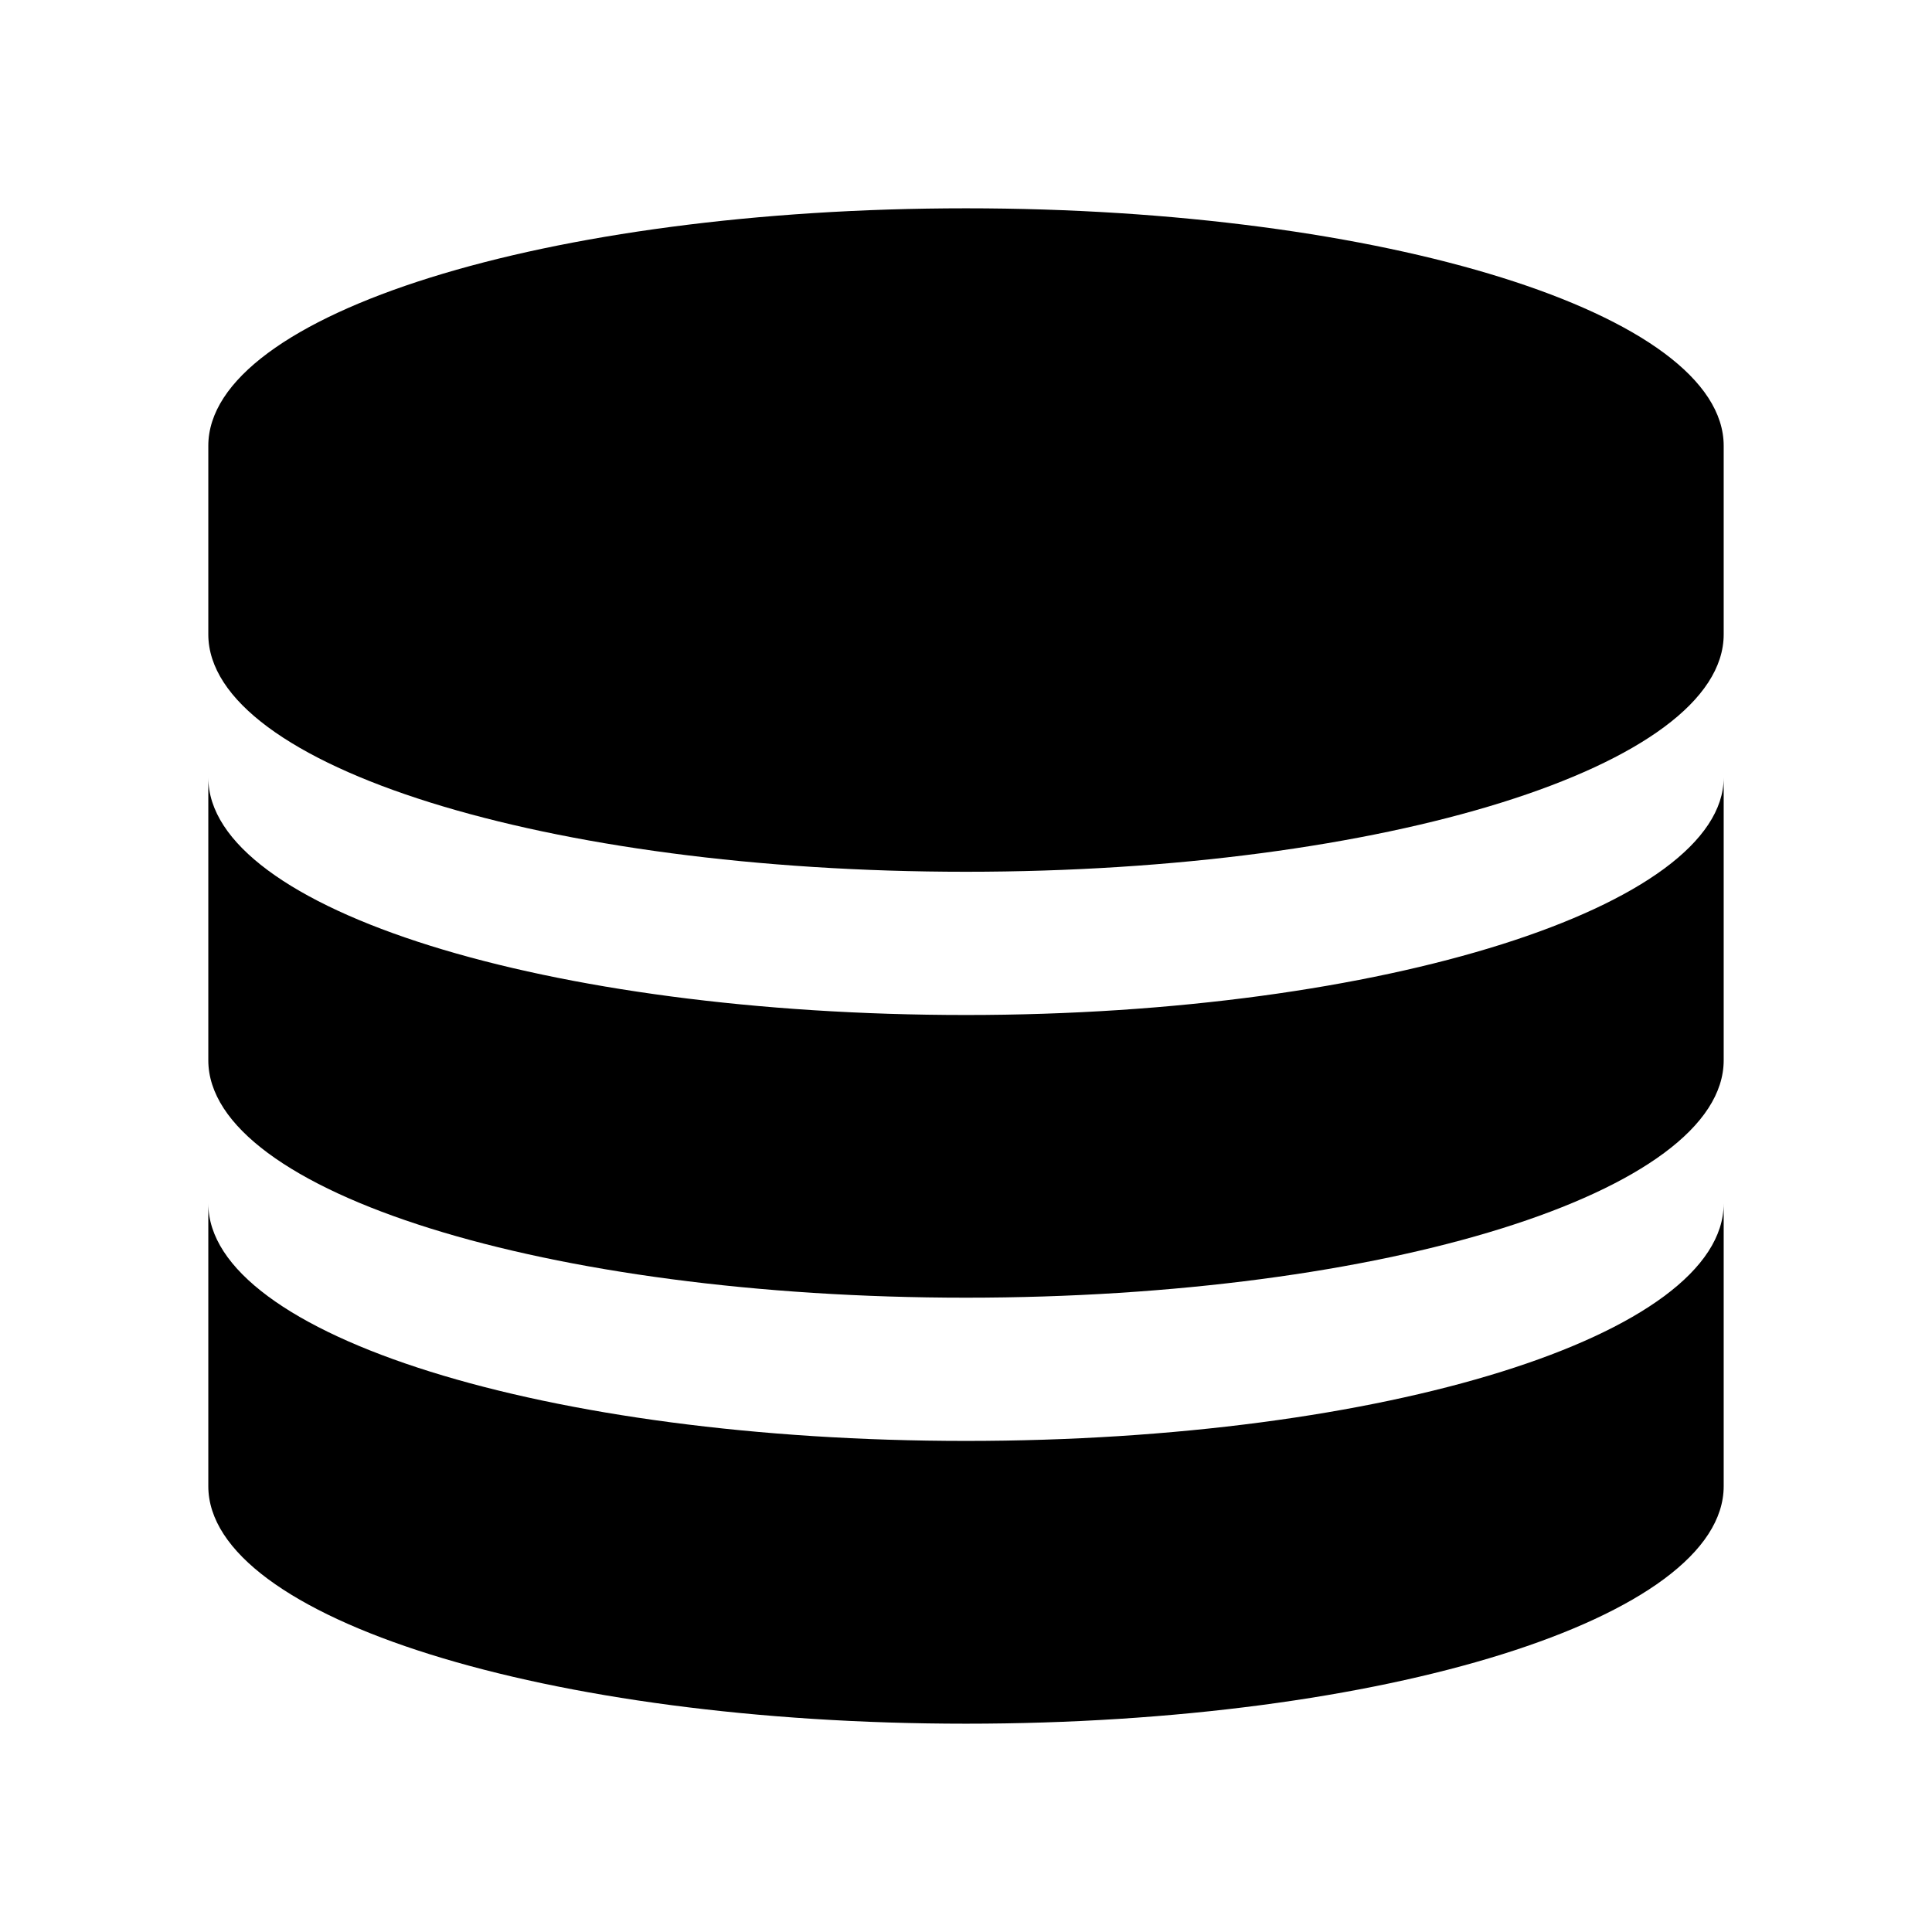 <?xml version="1.0" encoding="UTF-8" standalone="no"?>
<svg width="22px" height="22px" viewBox="0 0 22 22" version="1.1" xmlns="http://www.w3.org/2000/svg" xmlns:xlink="http://www.w3.org/1999/xlink">
    <defs></defs>
    <g id="Page-1" stroke="none" stroke-width="1" fill="none" fill-rule="evenodd">
        <g id="input-internal" fill="#000000">
            <path d="M11,16.408 C6.236,16.408 2.372,15.206 2.372,13.704 L2.372,16.923 C2.372,18.426 6.236,19.628 11,19.628 C15.764,19.628 19.628,18.426 19.628,16.923 L19.628,13.704 C19.628,15.206 15.764,16.408 11,16.408" id="bottom"></path>
            <path d="M11,11.558 C6.236,11.558 2.372,10.356 2.372,8.854 L2.372,12.073 C2.372,13.575 6.236,14.777 11,14.777 C15.764,14.777 19.628,13.575 19.628,12.073 L19.628,8.854 C19.628,10.313 15.764,11.558 11,11.558" id="middle"></path>
            <path d="M11,2.372 C6.236,2.372 2.372,3.574 2.372,5.077 L2.372,7.223 C2.372,8.725 6.236,9.927 11,9.927 C15.764,9.927 19.628,8.725 19.628,7.223 L19.628,5.077 C19.628,3.574 15.764,2.372 11,2.372" id="top"></path>
        </g>
    </g>
</svg>